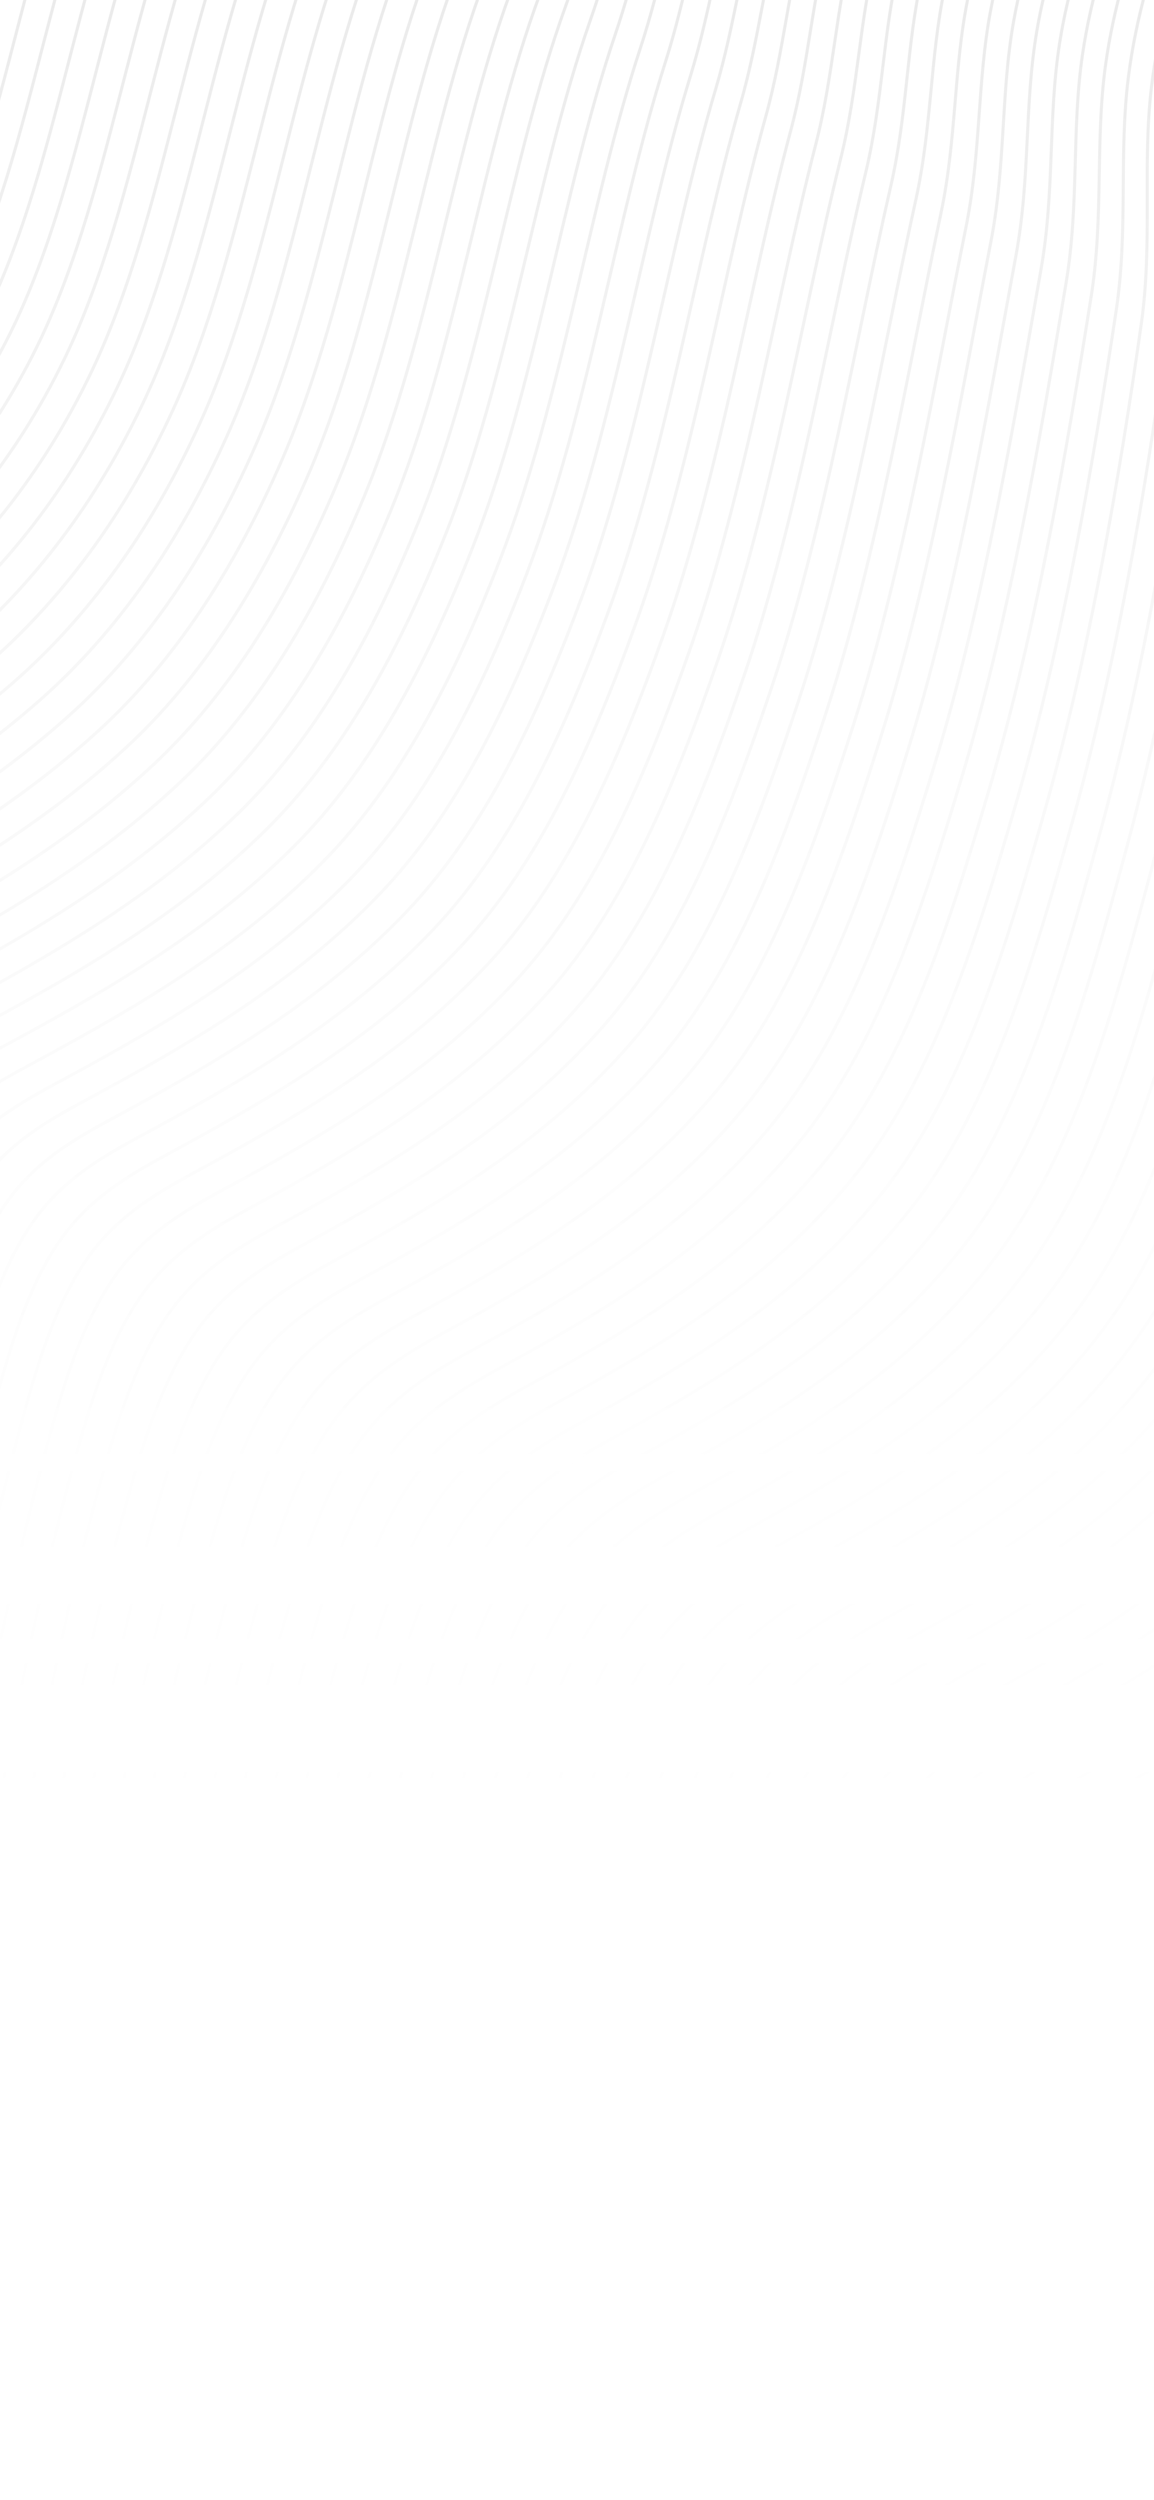 <svg width="375" height="812" viewBox="0 0 375 812" fill="none" xmlns="http://www.w3.org/2000/svg">
<g opacity="0.6">
<mask id="mask0_642_801" style="mask-type:luminance" maskUnits="userSpaceOnUse" x="-287" y="-152" width="905" height="971">
<path d="M617.067 -151.382H-286.067V818.34H617.067V-151.382Z" fill="white"/>
</mask>
<g mask="url(#mask0_642_801)">
<mask id="mask1_642_801" style="mask-type:luminance" maskUnits="userSpaceOnUse" x="-287" y="-152" width="905" height="971">
<path d="M617.067 -151.382H-286.067V818.34H617.067V-151.382Z" fill="white"/>
</mask>
<g mask="url(#mask1_642_801)">
<g opacity="0.2">
<mask id="mask2_642_801" style="mask-type:luminance" maskUnits="userSpaceOnUse" x="-292" y="-156" width="915" height="975">
<path d="M623 -156H-292V819H623V-156Z" fill="white"/>
</mask>
<g mask="url(#mask2_642_801)">
<mask id="mask3_642_801" style="mask-type:luminance" maskUnits="userSpaceOnUse" x="-292" y="-156" width="915" height="975">
<path d="M623 -156H-292V819H623V-156Z" fill="white"/>
</mask>
<g mask="url(#mask3_642_801)">
<path d="M356.018 818.294C361.187 782.093 369.954 746.823 382.236 714.31C390.364 692.789 400.417 672.27 413.978 657.149C429.575 639.824 448.792 630.666 467.151 620.044C499.005 601.696 530.391 577.734 552.271 540.682C578.318 496.584 587.151 438.473 595.879 382.4C603.375 334.225 610.514 283.087 606.711 235.611C603.863 200.011 593.051 167.128 590.533 131.845C586.604 76.821 601.865 22.16 616.751 -27.849M347.349 812.528C352.564 776.261 361.312 740.898 373.56 708.28C381.616 686.825 391.59 666.365 405.085 651.283C420.57 634.051 439.661 624.946 457.909 614.397C489.763 596.075 521.169 572.225 543.148 535.364C569.2 491.662 578.14 434.006 587.046 378.303C594.759 330.042 602.05 278.594 598.589 231.112C596.011 195.788 585.411 163.209 583.084 128.275C579.451 73.813 594.772 19.719 609.697 -29.452M338.687 806.768C343.941 770.429 352.676 734.98 364.885 702.256C372.868 680.867 382.763 660.461 396.185 645.425C411.558 628.284 430.531 619.233 448.66 608.762C480.514 590.467 511.946 566.736 534.011 530.053C560.063 486.754 569.115 429.546 578.199 374.219C586.136 325.872 593.579 274.121 590.454 226.625C588.153 191.586 577.764 159.304 575.621 124.713C572.279 70.804 587.665 17.291 602.63 -31.056M330.011 801.008C335.312 764.603 344.027 729.062 356.203 696.226C364.114 674.903 373.929 654.549 387.286 639.56C402.547 622.512 421.394 613.512 439.404 603.121C471.258 584.853 502.71 561.24 524.874 524.742C550.927 481.838 560.096 425.086 569.352 370.129C577.513 321.696 585.101 269.648 582.326 222.132C580.289 187.37 570.117 155.398 568.165 121.143C565.12 67.789 580.566 14.857 595.57 -32.659M321.343 795.249C326.689 758.777 335.384 723.144 347.527 690.202C355.359 668.945 365.102 648.644 378.386 633.701C393.535 616.752 412.264 607.806 430.155 597.48C462.003 579.238 493.481 555.738 515.737 519.431C541.796 476.923 551.078 420.626 560.505 366.045C568.884 317.526 576.623 265.181 574.191 217.646C572.424 183.174 562.463 151.492 560.703 117.581C557.954 64.781 573.459 12.429 588.503 -34.255M312.674 789.489C318.066 752.945 326.742 717.226 338.845 684.179C346.604 662.988 356.269 642.746 369.486 627.842C384.53 610.986 403.127 602.092 420.906 591.846C452.754 573.63 484.258 550.249 506.606 514.12C532.666 472.008 542.066 416.166 551.665 361.954C560.274 313.343 568.159 260.715 566.062 213.153C564.559 178.964 554.823 147.58 553.247 114.012C550.795 61.772 566.359 9.994 581.442 -35.865M304.005 783.723C309.443 747.113 318.106 711.301 330.17 678.142C337.856 657.017 347.442 636.828 360.593 621.971C375.525 605.206 393.996 596.365 411.664 586.199C443.511 568.009 475.036 544.74 497.476 508.803C523.529 467.086 533.061 411.7 542.831 357.864C551.665 309.161 559.688 256.255 557.941 208.66C556.695 174.762 547.182 143.668 545.798 110.442C543.642 58.757 559.266 7.56 574.382 -37.468M295.336 777.963C300.821 741.287 309.463 705.383 321.494 672.119C329.108 651.059 338.614 630.923 351.694 616.112C366.513 599.44 384.866 590.652 402.415 580.558C434.262 562.395 465.807 539.237 488.346 503.492C514.398 462.171 524.056 407.233 533.991 353.78C543.055 304.991 551.21 251.801 549.812 204.174C548.824 170.572 539.535 139.762 538.342 106.88C536.483 55.755 552.166 5.132 567.322 -39.072M286.674 772.204C292.205 735.455 300.827 699.465 312.819 666.088C320.36 645.095 329.787 625.019 342.801 610.247C357.508 593.674 375.742 584.938 393.172 574.917C425.02 556.78 456.584 533.741 479.215 498.174C505.268 457.243 515.058 402.773 525.151 349.683C534.439 300.801 542.739 247.348 541.684 199.674C540.952 166.363 531.894 135.849 530.886 103.31C529.317 52.74 545.066 2.691 560.261 -40.675M278.005 766.444C283.582 729.629 292.191 693.547 304.143 660.065C311.612 639.137 320.96 619.114 333.901 604.388C348.496 587.907 366.605 579.225 383.923 569.282C415.771 551.172 447.348 528.246 470.085 492.87C496.131 452.334 506.059 398.32 516.31 345.605C525.836 296.638 534.255 242.915 533.556 195.194C533.068 162.18 524.247 131.95 523.43 99.754C522.158 49.745 537.959 0.27 553.201 -42.271M269.336 760.691C274.952 723.81 283.549 687.643 295.468 654.041C302.864 633.186 312.113 613.176 325.008 598.529C339.465 582.102 357.482 573.512 374.674 563.642C406.515 545.551 438.119 522.743 460.948 487.559C486.988 447.419 497.054 393.86 507.463 341.515C517.22 292.456 525.77 238.468 525.421 190.701C525.183 157.991 516.594 128.038 515.967 96.185C514.992 46.736 530.853 -2.165 546.134 -43.875M260.66 754.931C266.323 717.978 274.9 681.725 286.779 648.018C294.103 627.229 303.273 607.271 316.095 592.671C330.44 576.335 348.332 567.798 365.412 558.007C397.253 539.943 428.876 517.248 451.804 482.248C477.844 442.497 488.049 389.4 498.61 337.431C508.604 288.279 517.273 234.034 517.279 186.215C517.286 153.801 508.933 124.139 508.498 92.622C507.819 43.728 523.74 -4.593 539.06 -45.478M251.985 749.165C257.694 712.146 266.257 675.8 278.097 641.988C285.355 621.265 294.439 601.36 307.195 586.799C321.428 570.556 339.195 562.078 356.163 552.36C388.004 534.322 419.641 511.739 442.668 476.93C468.701 437.569 479.051 384.934 489.763 333.341C499.988 284.096 508.775 229.601 509.144 181.722C509.395 149.612 501.28 120.226 501.029 89.053C500.64 40.719 516.627 -7.027 531.987 -47.081M243.303 743.405C249.058 706.32 257.601 669.889 269.408 635.957C276.594 615.3 285.599 595.448 298.283 580.934C312.403 564.783 330.038 556.312 346.901 546.719C378.715 528.622 410.398 506.236 433.517 471.619C459.544 432.654 470.039 380.474 480.91 329.25C491.372 279.914 500.278 225.167 501.003 177.229C501.484 145.429 493.626 116.314 493.56 85.484C493.468 37.704 509.514 -9.468 524.913 -48.684M234.621 737.646C240.422 700.495 248.952 663.971 260.713 629.934C267.826 609.349 276.752 589.544 289.37 575.075C303.379 559.017 320.888 550.598 337.639 541.078C369.453 523.001 401.149 500.74 424.374 466.301C450.387 427.725 461.04 376.007 472.056 325.16C482.762 275.731 491.767 220.74 492.861 172.736C493.58 141.24 485.966 112.408 486.098 81.914C486.295 34.696 502.407 -11.903 517.846 -50.294M225.952 731.879C231.799 694.656 240.316 658.046 252.038 623.897C259.078 603.379 267.925 583.626 280.477 569.203C294.373 553.237 311.764 544.872 328.396 535.43C360.204 517.373 391.926 495.231 415.243 460.984C441.25 422.797 452.055 371.541 463.216 321.063C474.159 271.541 483.276 216.313 484.733 168.237C485.682 137.05 478.319 108.489 478.642 78.345C479.136 31.687 495.307 -14.337 510.786 -51.897M217.283 726.12C223.176 688.83 231.674 652.135 243.362 617.873C250.337 597.428 259.098 577.721 271.577 563.345C285.362 547.471 302.627 539.158 319.141 529.796C350.949 511.765 382.684 489.729 406.107 455.679C432.107 417.882 443.07 367.094 454.369 316.985C465.556 267.372 474.772 211.899 476.605 163.757C477.778 132.881 470.672 104.597 471.179 74.789C471.97 28.692 488.201 -16.759 503.719 -53.494M208.607 720.36C214.54 683.005 223.031 646.217 234.673 611.85C241.576 591.47 250.258 571.816 262.671 557.486C276.343 541.705 293.483 533.445 309.885 524.155C341.686 506.144 373.442 484.227 396.963 450.362C422.95 412.953 434.078 362.627 445.515 312.895C456.946 263.189 466.255 207.486 468.463 159.264C469.861 128.698 463.011 100.691 463.71 71.22C464.791 25.683 481.088 -19.193 496.645 -55.097M199.925 714.6C205.905 677.172 214.382 640.305 225.985 605.82C232.821 585.512 241.411 565.905 253.758 551.621C267.319 535.932 284.34 527.724 300.623 518.514C332.424 500.523 364.193 478.724 387.819 445.05C413.793 408.025 425.086 358.174 436.662 308.804C448.337 259.013 457.738 203.072 460.322 154.771C461.937 124.521 455.351 96.779 456.241 67.65C457.619 22.675 473.974 -21.628 489.572 -56.707M191.25 708.834C197.275 671.34 205.74 634.387 217.303 599.79C224.066 579.548 232.577 559.993 244.859 545.756C258.307 530.159 275.203 522.004 291.374 512.873C323.175 494.908 354.957 473.215 378.683 439.739C404.65 403.103 416.107 353.714 427.815 304.72C439.741 254.836 449.22 198.665 452.187 150.285C454.019 120.345 447.697 92.879 448.779 64.088C450.446 19.673 466.868 -24.056 482.505 -58.303M182.574 703.081C188.646 665.521 197.097 628.482 208.614 593.773C215.312 573.604 223.737 554.102 235.952 539.904C249.289 524.399 266.066 516.298 282.118 507.239C313.92 489.294 345.714 467.72 369.546 434.428C395.5 398.175 407.128 349.261 418.975 300.63C431.151 250.653 440.71 194.258 444.059 145.792C446.102 116.169 440.057 88.967 441.323 60.519C443.287 16.665 459.768 -26.497 475.445 -59.913M173.905 697.315C180.023 659.682 188.455 622.558 199.939 587.736C206.564 567.64 214.91 548.183 227.053 534.032C240.277 518.62 256.929 510.571 272.869 501.592C304.664 483.673 336.472 462.204 360.409 429.111C386.349 393.246 398.15 344.801 410.128 296.539C422.554 246.471 432.186 189.85 435.924 141.299C438.178 111.993 432.403 85.061 433.867 56.956C436.121 13.663 452.668 -28.925 468.384 -61.51M165.243 691.555C171.407 653.857 179.825 616.646 191.27 581.712C197.829 561.682 206.089 542.279 218.16 528.173C231.272 512.854 247.805 504.857 263.627 495.957C295.422 478.058 327.243 456.708 351.285 423.806C377.212 388.325 389.184 340.354 401.294 292.456C413.971 242.294 423.675 185.456 427.802 136.813C430.261 107.823 424.756 81.162 426.411 53.393C428.956 10.667 445.568 -31.352 461.324 -63.106M156.574 685.802C162.784 648.038 171.189 610.742 182.588 575.689C189.074 555.731 197.255 536.374 209.26 522.314C222.26 507.087 238.668 499.15 254.371 490.316C286.166 472.444 318 451.199 342.141 418.489C368.049 383.39 380.205 335.887 392.441 288.365C405.375 238.118 415.138 181.056 419.66 132.32C422.324 103.647 417.096 77.257 418.942 49.824C421.776 7.659 438.448 -33.787 454.25 -64.716M147.892 680.036C154.148 642.205 162.54 604.824 173.899 569.659C180.32 549.773 188.415 530.462 200.354 516.449C213.242 501.314 229.525 493.43 245.116 484.675C276.904 466.822 308.751 445.69 333.004 413.178C358.899 378.461 371.24 331.441 383.594 284.281C396.785 233.942 406.601 176.662 411.525 127.833C414.386 99.484 409.442 73.357 411.479 46.261C414.604 4.657 431.342 -36.215 447.183 -66.313M139.223 674.283C145.519 636.38 153.911 598.919 165.217 563.642C171.572 543.823 179.581 524.564 191.448 510.597C204.224 495.555 220.388 487.723 235.86 479.041C267.648 461.214 299.502 440.188 323.861 407.873C349.736 373.54 362.261 326.994 374.74 280.197C388.189 229.772 398.057 172.268 403.384 123.347C406.436 95.314 401.782 69.452 404.01 42.699C407.432 1.662 424.229 -38.643 440.11 -67.916M130.541 668.523C136.883 630.554 145.262 593.007 156.528 557.611C162.811 537.865 170.741 518.659 182.541 504.732C195.205 489.782 211.244 482.003 226.604 473.4C258.393 455.593 290.26 434.679 314.724 402.556C340.586 368.605 353.296 322.534 365.9 276.107C379.605 225.589 389.52 167.874 395.256 118.854C398.499 91.138 394.135 65.546 396.554 39.129C400.266 -1.347 417.129 -41.077 433.043 -69.519M121.866 662.757C128.254 624.722 136.619 587.089 147.846 551.581C154.063 531.907 161.907 512.748 173.635 498.867C186.187 484.016 202.107 476.283 217.349 467.759C249.137 449.979 281.011 429.17 305.58 397.245C331.422 363.67 344.33 318.08 357.047 272.016C371.016 221.413 380.963 163.473 387.114 114.361C390.549 86.968 386.475 61.64 389.085 35.56C393.087 -4.349 410.016 -43.518 425.969 -71.129M113.184 656.99C119.618 618.883 127.977 581.171 139.151 545.544C145.301 525.943 153.061 506.83 164.722 492.995C177.162 478.236 192.957 470.557 208.087 462.105C239.868 444.345 271.755 423.648 296.437 391.92C322.259 358.721 335.358 313.621 348.193 267.919C362.426 217.23 372.4 159.073 378.979 109.862C382.598 82.785 378.821 57.728 381.623 31.984C385.914 -7.364 402.909 -45.959 418.902 -72.739M104.515 651.224C110.995 613.051 119.341 575.253 130.475 539.514C136.56 519.985 144.233 500.919 155.829 487.13C168.164 472.463 183.833 464.837 198.838 456.464C230.619 438.73 262.513 418.132 287.3 386.603C313.102 353.786 326.399 309.167 339.346 263.829C353.849 213.054 363.843 154.679 370.844 105.369C374.641 78.609 371.161 53.822 374.16 28.421C378.742 -10.359 395.803 -48.387 411.835 -74.342M95.839 645.464C102.366 607.225 110.705 569.342 121.793 533.491C127.812 514.034 135.4 495.014 146.923 481.271C159.145 466.697 174.69 459.13 189.582 450.83C221.364 433.122 253.257 412.63 278.163 381.298C303.945 348.858 317.44 304.72 330.499 259.745C345.273 208.884 355.28 150.291 362.709 100.882C366.685 74.446 363.507 49.923 366.698 24.859C371.563 -13.361 388.696 -50.815 404.768 -75.939M87.164 639.711C93.736 601.399 102.062 563.444 113.105 527.467C119.057 508.077 126.559 489.109 138.017 475.406C150.127 460.924 165.553 453.41 180.326 445.189C212.108 427.501 244.008 407.115 269.019 375.987C294.782 343.923 308.474 300.274 321.646 255.661C336.683 204.715 346.703 145.897 354.568 96.396C358.714 70.276 355.847 46.024 359.229 21.296C364.384 -16.356 381.583 -53.243 397.695 -77.535M78.482 633.958C85.1 595.58 93.42 557.539 104.416 521.45C110.303 502.132 117.719 483.217 129.104 469.554C141.102 455.165 156.403 447.703 171.064 439.555C202.846 421.893 234.753 401.606 259.876 370.676C285.612 338.988 299.515 295.827 312.792 251.571C328.106 200.538 338.127 141.504 346.426 91.903C350.744 66.1 348.18 42.118 351.76 17.727C357.205 -19.358 374.47 -55.684 390.621 -79.145M69.806 628.185C76.471 589.741 84.777 551.614 95.734 515.413C101.555 496.168 108.885 477.299 120.204 463.682C132.09 449.392 147.273 441.976 161.815 433.907C193.59 416.272 225.503 396.09 250.739 365.359C276.455 334.04 290.563 291.38 303.952 247.48C319.536 196.369 329.55 137.11 338.298 87.41C342.781 61.93 340.533 38.219 344.304 14.158C350.032 -22.367 367.37 -58.119 383.561 -80.748M61.137 622.426C67.842 583.909 76.148 545.703 87.052 509.383C92.807 490.217 100.052 471.388 111.298 457.817C123.072 443.619 138.129 436.263 152.56 428.266C184.334 410.651 216.254 390.568 241.595 360.048C267.286 329.105 281.604 286.933 295.099 243.39C310.96 192.199 320.96 132.709 330.157 82.917C334.804 57.754 332.866 34.313 336.835 10.588C342.853 -25.369 360.257 -60.553 376.487 -82.358M52.455 616.66C59.206 578.077 67.505 539.791 78.363 503.353C84.052 484.253 91.212 465.476 102.392 451.952C114.054 437.846 128.992 430.542 143.297 422.619C175.072 405.03 206.992 385.046 232.452 354.723C258.122 324.15 272.652 282.48 286.245 239.292C302.383 188.023 312.364 128.302 322.015 78.418C326.821 53.565 325.206 30.401 329.365 7.019C335.668 -28.37 353.137 -62.988 369.414 -83.961M43.78 610.9C50.577 572.251 58.87 533.887 69.681 497.323C75.304 478.302 82.378 459.572 93.486 446.086C105.036 432.073 119.849 424.822 134.042 416.978C165.817 399.415 197.737 379.53 223.308 349.412C248.952 319.209 263.699 278.04 277.392 235.209C293.813 183.86 303.761 123.908 313.873 73.931C318.837 49.395 317.539 26.502 321.896 3.456C328.482 -31.366 346.024 -65.416 362.34 -85.565M35.098 605.14C41.941 566.419 50.227 527.975 60.986 491.299C66.543 472.351 73.531 453.667 84.573 440.228C96.011 426.313 110.705 419.109 124.78 411.344C156.548 393.807 188.474 374.015 214.165 344.108C239.782 314.274 254.747 273.606 268.538 231.125C285.243 179.697 295.151 119.514 305.732 69.445C310.854 45.225 309.872 22.602 314.427 -0.106C321.296 -34.361 338.911 -67.844 355.267 -87.161M26.416 599.38C33.305 560.593 41.584 522.07 52.297 485.269C57.795 466.394 64.691 447.755 75.667 434.362C86.992 420.541 101.561 413.395 115.524 405.696C147.292 388.186 179.225 368.492 205.021 338.784C230.613 309.319 245.795 269.153 259.685 227.028C276.673 175.527 286.535 115.1 297.59 64.945C302.864 41.036 302.212 18.69 306.958 -3.682C314.111 -37.369 331.798 -70.285 348.193 -88.778M17.74 593.608C24.675 554.755 32.949 516.146 43.615 479.232C49.047 460.429 55.857 441.844 66.761 428.491C77.974 414.761 92.424 407.669 106.268 400.049C138.037 382.558 169.963 362.964 195.884 333.466C221.449 304.371 236.849 264.706 250.838 222.937C268.11 171.357 277.919 110.693 289.462 60.453C294.881 36.853 294.558 14.791 299.502 -7.252C306.938 -40.378 324.698 -72.726 341.133 -90.381M9.071 587.848C16.052 548.929 24.326 510.241 34.933 473.209C40.299 454.478 47.023 435.939 57.861 422.632C68.969 408.995 83.287 401.955 97.019 394.408C128.788 376.944 160.714 357.442 186.747 328.155C212.286 299.423 227.91 260.266 241.997 218.847C259.559 167.194 269.303 106.279 281.334 55.96C286.898 32.67 286.904 10.885 292.046 -10.821C299.766 -43.38 317.598 -75.16 334.072 -91.984M0.402 582.088C7.43 543.097 15.697 504.33 26.257 467.179C31.564 448.521 38.196 430.028 48.961 416.767C59.957 403.229 74.157 396.242 87.764 388.767C119.532 371.329 151.459 351.913 177.61 322.837C203.123 294.474 218.971 255.826 233.151 214.756C251.003 163.038 260.68 101.865 273.199 51.467C278.908 28.487 279.244 6.979 284.584 -14.39C292.587 -46.382 310.492 -77.595 327.005 -93.594M-8.273 576.322C-1.206 537.265 7.061 498.418 17.575 461.149C22.816 442.563 29.362 424.123 40.062 410.902C50.946 397.456 65.02 390.522 78.515 383.126C110.276 365.715 142.21 346.391 168.473 317.526C193.953 289.526 210.031 251.392 224.304 210.666C242.452 158.875 252.044 97.445 265.064 46.974C270.911 24.305 271.584 3.074 277.121 -17.953C285.401 -49.377 303.385 -80.023 319.938 -95.19M-16.942 570.569C-9.829 531.445 -1.562 492.52 8.893 455.132C14.068 436.619 20.529 418.225 31.155 405.049C41.927 391.696 55.883 384.815 69.259 377.491C101.021 360.107 132.947 340.868 159.336 312.222C184.789 284.585 201.099 246.965 215.457 206.588C233.896 154.732 243.402 93.031 256.929 42.494C262.915 20.128 263.917 -0.819 269.659 -21.509C278.222 -52.372 296.279 -82.444 312.871 -96.787M-25.617 564.809C-18.458 525.613 -10.198 486.615 0.211 449.101C5.327 430.668 11.695 412.313 22.256 399.184C32.916 385.93 46.746 379.101 60.01 371.851C91.772 354.492 123.698 335.346 150.2 306.904C175.626 279.63 192.166 242.525 206.61 202.491C225.352 150.569 234.753 88.598 248.794 37.995C254.918 15.932 256.257 -4.731 262.196 -25.085C271.037 -55.381 289.172 -84.885 305.804 -98.397M-34.293 559.043C-27.088 519.781 -18.827 480.697 -8.471 443.071C-3.421 424.71 2.861 406.409 13.356 393.319C23.904 380.157 37.616 373.381 50.761 366.21C82.523 348.878 114.443 329.818 141.069 301.593C166.463 274.675 183.24 238.098 197.776 198.407C216.815 146.425 226.11 84.164 240.672 33.508C246.929 11.743 248.61 -8.624 254.747 -28.648C263.864 -58.376 282.079 -87.32 298.744 -100M-42.955 553.283C-35.704 513.955 -27.444 474.792 -17.146 437.041C-12.156 418.753 -5.966 400.497 4.457 387.454C14.892 374.384 28.479 367.668 41.512 360.562C73.274 343.257 105.187 324.282 131.932 296.276C157.293 269.714 174.308 233.658 188.929 194.317C208.271 142.269 217.454 79.724 232.538 29.015C238.925 7.547 240.943 -12.53 247.285 -32.217C256.679 -61.378 274.972 -89.754 291.677 -101.603M-51.631 547.524C-44.333 508.13 -36.073 468.887 -25.828 431.017C-20.897 412.808 -14.8 394.599 -4.443 381.595C5.887 368.624 19.349 361.954 32.263 354.928C64.025 337.649 95.932 318.753 122.802 290.965C148.136 264.766 165.382 229.231 180.089 190.226C199.734 138.119 208.792 75.277 224.409 24.522C230.922 3.351 233.289 -16.435 239.829 -35.786C249.5 -64.386 267.872 -92.189 284.617 -103.213M-60.3 541.757C-52.956 502.291 -44.702 462.976 -34.504 424.987C-29.639 406.851 -23.627 388.688 -13.343 375.73C-3.125 362.852 10.212 356.234 23.007 349.287C54.769 332.034 86.676 313.218 113.658 285.653C138.96 259.811 156.449 224.804 171.236 186.143C191.191 133.982 200.11 70.831 216.268 20.036C222.913 -0.839 225.616 -20.335 232.359 -39.349C242.307 -67.382 260.753 -94.616 277.543 -104.81M-68.982 535.998C-61.592 496.465 -53.338 457.071 -43.199 418.957C-38.393 400.893 -32.474 382.783 -22.255 369.865C-12.149 357.085 1.068 350.521 13.745 343.646C45.5 326.426 77.401 307.683 104.508 280.342C129.776 254.856 147.503 220.384 162.376 182.052C182.634 129.839 191.415 66.371 208.12 15.543C214.89 -5.041 217.936 -24.247 224.884 -42.911C235.109 -70.384 253.633 -97.044 270.463 -106.406M-77.664 530.245C-70.234 490.646 -61.968 451.173 -51.888 412.94C-47.148 394.949 -41.314 376.885 -31.168 364.006C-21.174 351.319 -8.082 344.807 4.483 338.005C36.245 320.812 68.132 302.147 95.365 275.025C120.6 249.888 138.571 215.95 153.522 177.962C174.097 125.696 182.719 61.897 199.978 11.05C206.867 -9.251 210.269 -28.153 217.415 -46.481C227.91 -73.392 246.52 -99.479 263.39 -108.016M-86.346 524.478C-78.87 484.807 -70.603 445.268 -60.583 406.903C-55.903 388.991 -50.154 370.973 -40.081 358.141C-30.199 345.546 -17.226 339.094 -4.779 332.364C26.976 315.197 58.863 296.612 86.215 269.714C111.417 244.933 129.631 211.53 144.662 173.878C165.546 121.559 174.011 57.431 191.83 6.564C198.844 -13.447 202.589 -32.052 209.939 -50.043C220.704 -76.394 239.4 -101.907 256.309 -109.613M-94.949 518.706C-87.427 478.968 -79.16 439.35 -69.193 400.867C-64.572 383.027 -58.915 365.055 -48.908 352.262C-39.132 339.767 -26.283 333.36 -13.956 326.71C17.799 309.57 49.68 291.064 77.157 264.39C102.326 239.959 120.785 207.096 135.894 169.774C157.095 117.409 165.388 52.931 183.781 2.058C190.914 -17.676 195.007 -35.977 202.562 -53.626C213.604 -79.416 232.379 -104.361 249.328 -111.236M-103.624 512.939C-96.056 473.136 -87.79 433.439 -77.875 394.836C-73.313 377.076 -67.749 359.15 -57.814 346.397C-48.15 333.994 -35.427 327.647 -23.211 321.063C8.544 303.955 40.411 285.515 68.013 259.065C93.15 234.984 111.859 202.663 127.047 165.677C148.565 113.273 156.68 48.432 175.646 -2.442C182.897 -21.892 187.341 -39.89 195.1 -57.202C206.412 -82.431 225.273 -106.802 242.261 -112.845M-112.293 507.18C-104.679 467.304 -96.406 427.534 -86.557 388.806C-82.054 371.118 -76.583 353.239 -66.714 340.532C-57.162 328.228 -44.557 321.927 -32.467 315.422C-0.712 298.341 31.149 279.966 58.876 253.754C83.973 230.023 102.933 198.249 118.2 161.586C140.041 109.136 147.965 43.926 167.511 -6.935C174.881 -26.107 179.674 -43.802 187.637 -60.771C199.22 -85.439 218.166 -109.237 235.194 -114.455M-120.969 501.42C-113.308 461.478 -105.029 421.629 -95.239 382.783C-90.796 365.167 -85.416 347.341 -75.62 334.673C-66.18 322.461 -53.701 316.22 -41.722 309.787C-9.967 292.733 21.88 274.431 49.733 248.45C74.797 225.068 94.007 193.835 109.347 157.509C131.51 105.019 139.236 39.426 159.369 -11.415C166.852 -30.317 171.994 -47.695 180.168 -64.32C192.021 -88.434 211.053 -111.651 228.121 -116.039M-129.638 495.66C-121.931 455.653 -113.651 415.731 -103.914 376.753C-99.537 359.216 -94.243 341.429 -84.513 328.808C-75.178 316.695 -62.825 310.5 -50.965 304.14C-19.21 287.118 12.631 268.883 40.609 243.126C65.64 220.087 85.1 189.415 100.513 153.412C123 100.889 130.521 34.9 151.248 -15.914C158.849 -34.546 164.34 -51.614 172.719 -67.896C184.842 -91.45 203.96 -114.092 221.067 -117.655M-138.313 489.894C-130.561 449.814 -122.274 409.82 -112.603 370.722C-108.285 353.259 -103.077 335.524 -93.426 322.943C-84.203 310.929 -71.975 304.786 -60.227 298.499C-28.472 281.504 3.356 263.334 31.459 237.815C56.45 215.119 76.168 185.001 91.653 149.322C114.469 96.766 121.773 30.368 143.1 -20.407C150.813 -38.768 156.66 -55.526 165.243 -71.466C177.63 -94.465 196.84 -116.527 213.987 -119.258M-146.982 484.134C-139.183 443.988 -130.89 403.915 -121.279 364.699C-117.02 347.308 -111.904 329.62 -102.319 317.084C-93.209 305.162 -81.098 299.073 -69.47 292.858C-37.714 275.896 -5.9 257.785 22.335 232.504C47.294 210.151 67.262 180.587 82.82 145.238C105.965 92.655 113.045 25.828 134.978 -24.893C142.803 -42.991 149 -59.432 157.794 -75.028C170.451 -97.48 189.747 -118.961 206.933 -120.855M-155.658 478.375C-147.819 438.163 -139.513 398.017 -129.961 358.669C-125.761 341.357 -120.738 323.715 -111.225 311.219C-102.22 299.396 -90.242 293.359 -78.725 287.217C-46.97 270.281 -15.162 252.23 13.191 227.186C38.11 205.177 58.336 176.174 73.973 141.141C97.448 88.532 104.297 21.263 126.843 -29.393C134.78 -47.233 141.333 -63.357 150.331 -78.604C163.259 -100.501 182.64 -121.403 199.866 -122.471M-164.326 472.615C-156.442 432.33 -148.129 392.112 -138.643 352.645C-134.503 335.406 -129.572 317.817 -120.125 305.36C-111.232 293.63 -99.372 287.646 -87.974 281.583C-56.219 264.68 -24.424 246.682 4.061 221.882C28.947 200.215 49.429 171.773 65.132 137.063C88.944 84.428 95.549 16.711 118.715 -33.873C126.77 -51.455 133.666 -67.256 142.875 -82.16C156.067 -103.503 175.54 -123.824 192.806 -124.061M-173.002 466.849C-165.071 426.498 -156.745 386.207 -147.325 346.608C-143.238 329.448 -138.399 311.899 -129.025 299.489C-120.244 287.857 -108.509 281.926 -97.23 275.929C-65.475 259.052 -33.693 241.113 -5.082 216.557C19.764 195.227 40.503 167.353 56.279 132.96C80.426 80.305 86.781 12.119 110.573 -38.379C118.734 -55.704 125.993 -71.189 135.406 -85.743C148.868 -106.538 168.427 -126.272 185.732 -125.684M-181.677 461.089C-173.701 420.673 -165.368 380.302 -156.007 340.585C-151.979 323.497 -147.233 306 -137.931 293.63C-129.255 282.097 -117.646 276.212 -106.485 270.294C-74.73 253.451 -42.962 235.565 -14.219 211.246C10.594 190.259 31.591 162.952 47.432 128.876C71.916 76.207 78.02 7.534 102.438 -42.865C110.712 -59.946 118.319 -75.101 127.944 -89.305C141.669 -109.553 161.314 -128.699 178.665 -127.281M-190.346 455.329C-182.323 414.847 -173.978 374.404 -164.689 334.561C-160.72 317.553 -156.066 300.102 -146.83 287.771C-138.267 276.331 -126.77 270.538 -115.734 264.66C-83.953 247.935 -52.231 230.01 -23.356 205.942C1.418 185.291 22.678 158.552 38.585 124.798C63.412 72.117 69.246 2.942 94.31 -47.345C102.695 -64.175 110.652 -79.007 120.488 -92.855C134.477 -112.562 154.214 -131.114 171.605 -128.871M-199.022 449.57C-190.953 409.015 -182.6 368.499 -173.371 328.531C-169.462 311.595 -164.893 294.197 -155.737 281.906C-147.279 270.565 -135.914 264.818 -124.99 259.013C-93.209 242.314 -61.499 224.441 -32.493 200.624C-7.759 180.304 13.765 154.151 29.738 120.701C54.908 68.007 60.471 -1.677 86.175 -51.844C94.672 -68.431 102.985 -82.932 113.025 -96.431C127.285 -115.597 147.108 -133.562 164.538 -130.481M-207.691 443.804C-199.576 403.182 -191.21 362.594 -182.047 322.501C-178.197 305.644 -173.72 288.286 -164.63 276.041C-156.284 264.799 -145.037 259.098 -134.232 253.372C-102.458 236.7 -70.755 218.88 -41.624 195.307C-16.922 175.323 4.859 149.744 20.904 116.611C46.423 63.916 51.704 -6.308 78.053 -56.337C86.663 -72.686 95.325 -86.858 105.576 -100C120.099 -118.618 140.014 -135.996 157.477 -132.091M-216.366 438.044C-208.205 397.357 -199.826 356.696 -190.735 316.471C-186.938 299.687 -182.561 282.381 -173.542 270.176C-165.309 259.026 -154.187 253.385 -143.495 247.731C-111.72 231.085 -80.031 213.311 -50.774 189.996C-26.112 170.341 -4.067 145.35 12.044 112.52C37.913 59.826 42.91 -10.946 69.905 -60.83C78.627 -76.948 87.638 -90.777 98.1 -103.569C112.887 -121.653 132.895 -138.431 150.397 -133.694M-225.035 432.284C-216.834 391.524 -208.436 350.791 -199.411 310.447C-195.673 293.736 -191.381 276.483 -182.436 264.317C-174.307 253.266 -163.311 247.671 -152.744 242.096C-120.969 225.477 -89.299 207.756 -59.904 184.691C-35.275 165.367 -12.973 140.956 3.204 108.443C29.422 55.748 34.122 -15.591 61.777 -65.31C70.611 -81.19 79.978 -94.689 90.644 -107.125C105.701 -124.668 125.795 -140.852 143.337 -135.29M-233.711 426.525C-225.464 385.699 -217.052 344.893 -208.093 304.424C-204.414 287.791 -200.195 270.604 -191.335 258.458C-183.306 247.526 -172.448 241.958 -161.993 236.456C-130.218 219.863 -98.561 202.181 -69.034 179.373C-44.445 160.379 -21.88 136.562 -5.636 104.353C20.937 51.665 25.334 -20.262 53.648 -69.803C62.594 -85.459 72.311 -98.615 83.189 -110.695C98.509 -127.703 118.695 -143.287 136.277 -136.894M-242.379 420.758C-234.086 379.867 -225.661 338.988 -216.775 298.387C-213.149 281.827 -209.035 264.693 -200.241 252.587C-192.317 241.747 -181.585 236.231 -171.248 230.808C-139.473 214.242 -107.837 196.606 -78.178 174.056C-53.628 155.391 -30.799 132.161 -14.49 100.256C12.44 47.574 16.534 -24.946 45.507 -74.303C54.565 -89.734 64.631 -102.547 75.719 -114.264C91.31 -130.738 111.582 -145.721 129.203 -138.497M-251.055 414.999C-242.716 374.034 -234.271 333.09 -225.457 292.363C-221.89 275.883 -217.863 258.788 -209.141 246.728C-201.329 235.987 -190.722 230.524 -180.497 225.174C-148.722 208.634 -117.099 191.038 -87.308 168.751C-62.798 150.41 -39.705 127.781 -23.33 96.178C3.956 43.517 7.74 -29.631 37.379 -78.782C46.549 -93.99 56.971 -106.466 68.264 -117.82C84.118 -133.766 104.482 -148.142 122.143 -140.093M-259.724 409.239C-251.338 368.209 -242.88 327.192 -234.132 286.34C-230.619 269.932 -226.69 252.883 -218.041 240.863C-210.341 230.214 -199.852 224.804 -189.746 219.526C-157.978 203.013 -126.368 185.45 -96.445 163.427C-71.968 145.416 -48.611 123.38 -32.177 92.075C-4.529 39.433 -1.068 -34.354 29.244 -83.288C38.532 -98.278 49.297 -110.411 60.801 -121.403C76.926 -136.814 97.375 -150.597 115.076 -141.71M-268.399 403.479C-259.968 362.383 -251.437 321.313 -242.821 280.309C-239.347 263.987 -235.53 246.979 -226.947 234.997C-219.359 224.441 -208.996 219.084 -199.002 213.885C-167.234 197.391 -135.637 179.875 -105.589 158.116C-81.151 140.422 -57.531 118.993 -41.024 87.991C-13.013 35.369 -9.875 -39.072 21.109 -87.775C30.509 -102.553 41.631 -114.337 53.339 -124.965C69.734 -139.849 90.269 -153.025 108.009 -143.313M-277.068 397.713C-268.59 356.544 -260.067 315.395 -251.497 274.279C-248.088 258.03 -244.357 241.067 -235.846 229.132C-228.371 218.669 -218.126 213.364 -208.258 208.244C-176.489 191.777 -144.932 174.234 -114.726 152.805C-90.341 135.388 -66.437 114.612 -49.871 83.907C-21.497 31.311 -18.682 -43.802 12.974 -92.261C22.493 -106.829 33.951 -118.282 45.876 -128.528C62.522 -142.917 83.162 -155.453 100.942 -144.91M93.875 -146.513C76.056 -157.88 55.343 -145.926 38.414 -132.091C26.29 -122.188 14.477 -111.117 4.839 -96.748C-27.496 -48.546 -29.982 27.26 -58.718 79.823C-75.35 110.238 -99.498 130.453 -123.863 147.501C-154.181 168.718 -185.738 186.176 -217.507 202.617C-227.263 207.664 -237.382 212.915 -244.746 223.287C-253.191 235.176 -256.836 252.092 -260.179 268.269C-268.703 309.504 -277.22 350.738 -285.744 391.973" stroke="url(#paint0_linear_642_801)" stroke-miterlimit="10"/>
</g>
</g>
</g>
</g>
</g>
</g>
<defs>
<linearGradient id="paint0_linear_642_801" x1="165.504" y1="-151.047" x2="165.504" y2="615" gradientUnits="userSpaceOnUse">
<stop/>
<stop offset="1" stop-color="white" stop-opacity="0"/>
</linearGradient>
</defs>
</svg>
